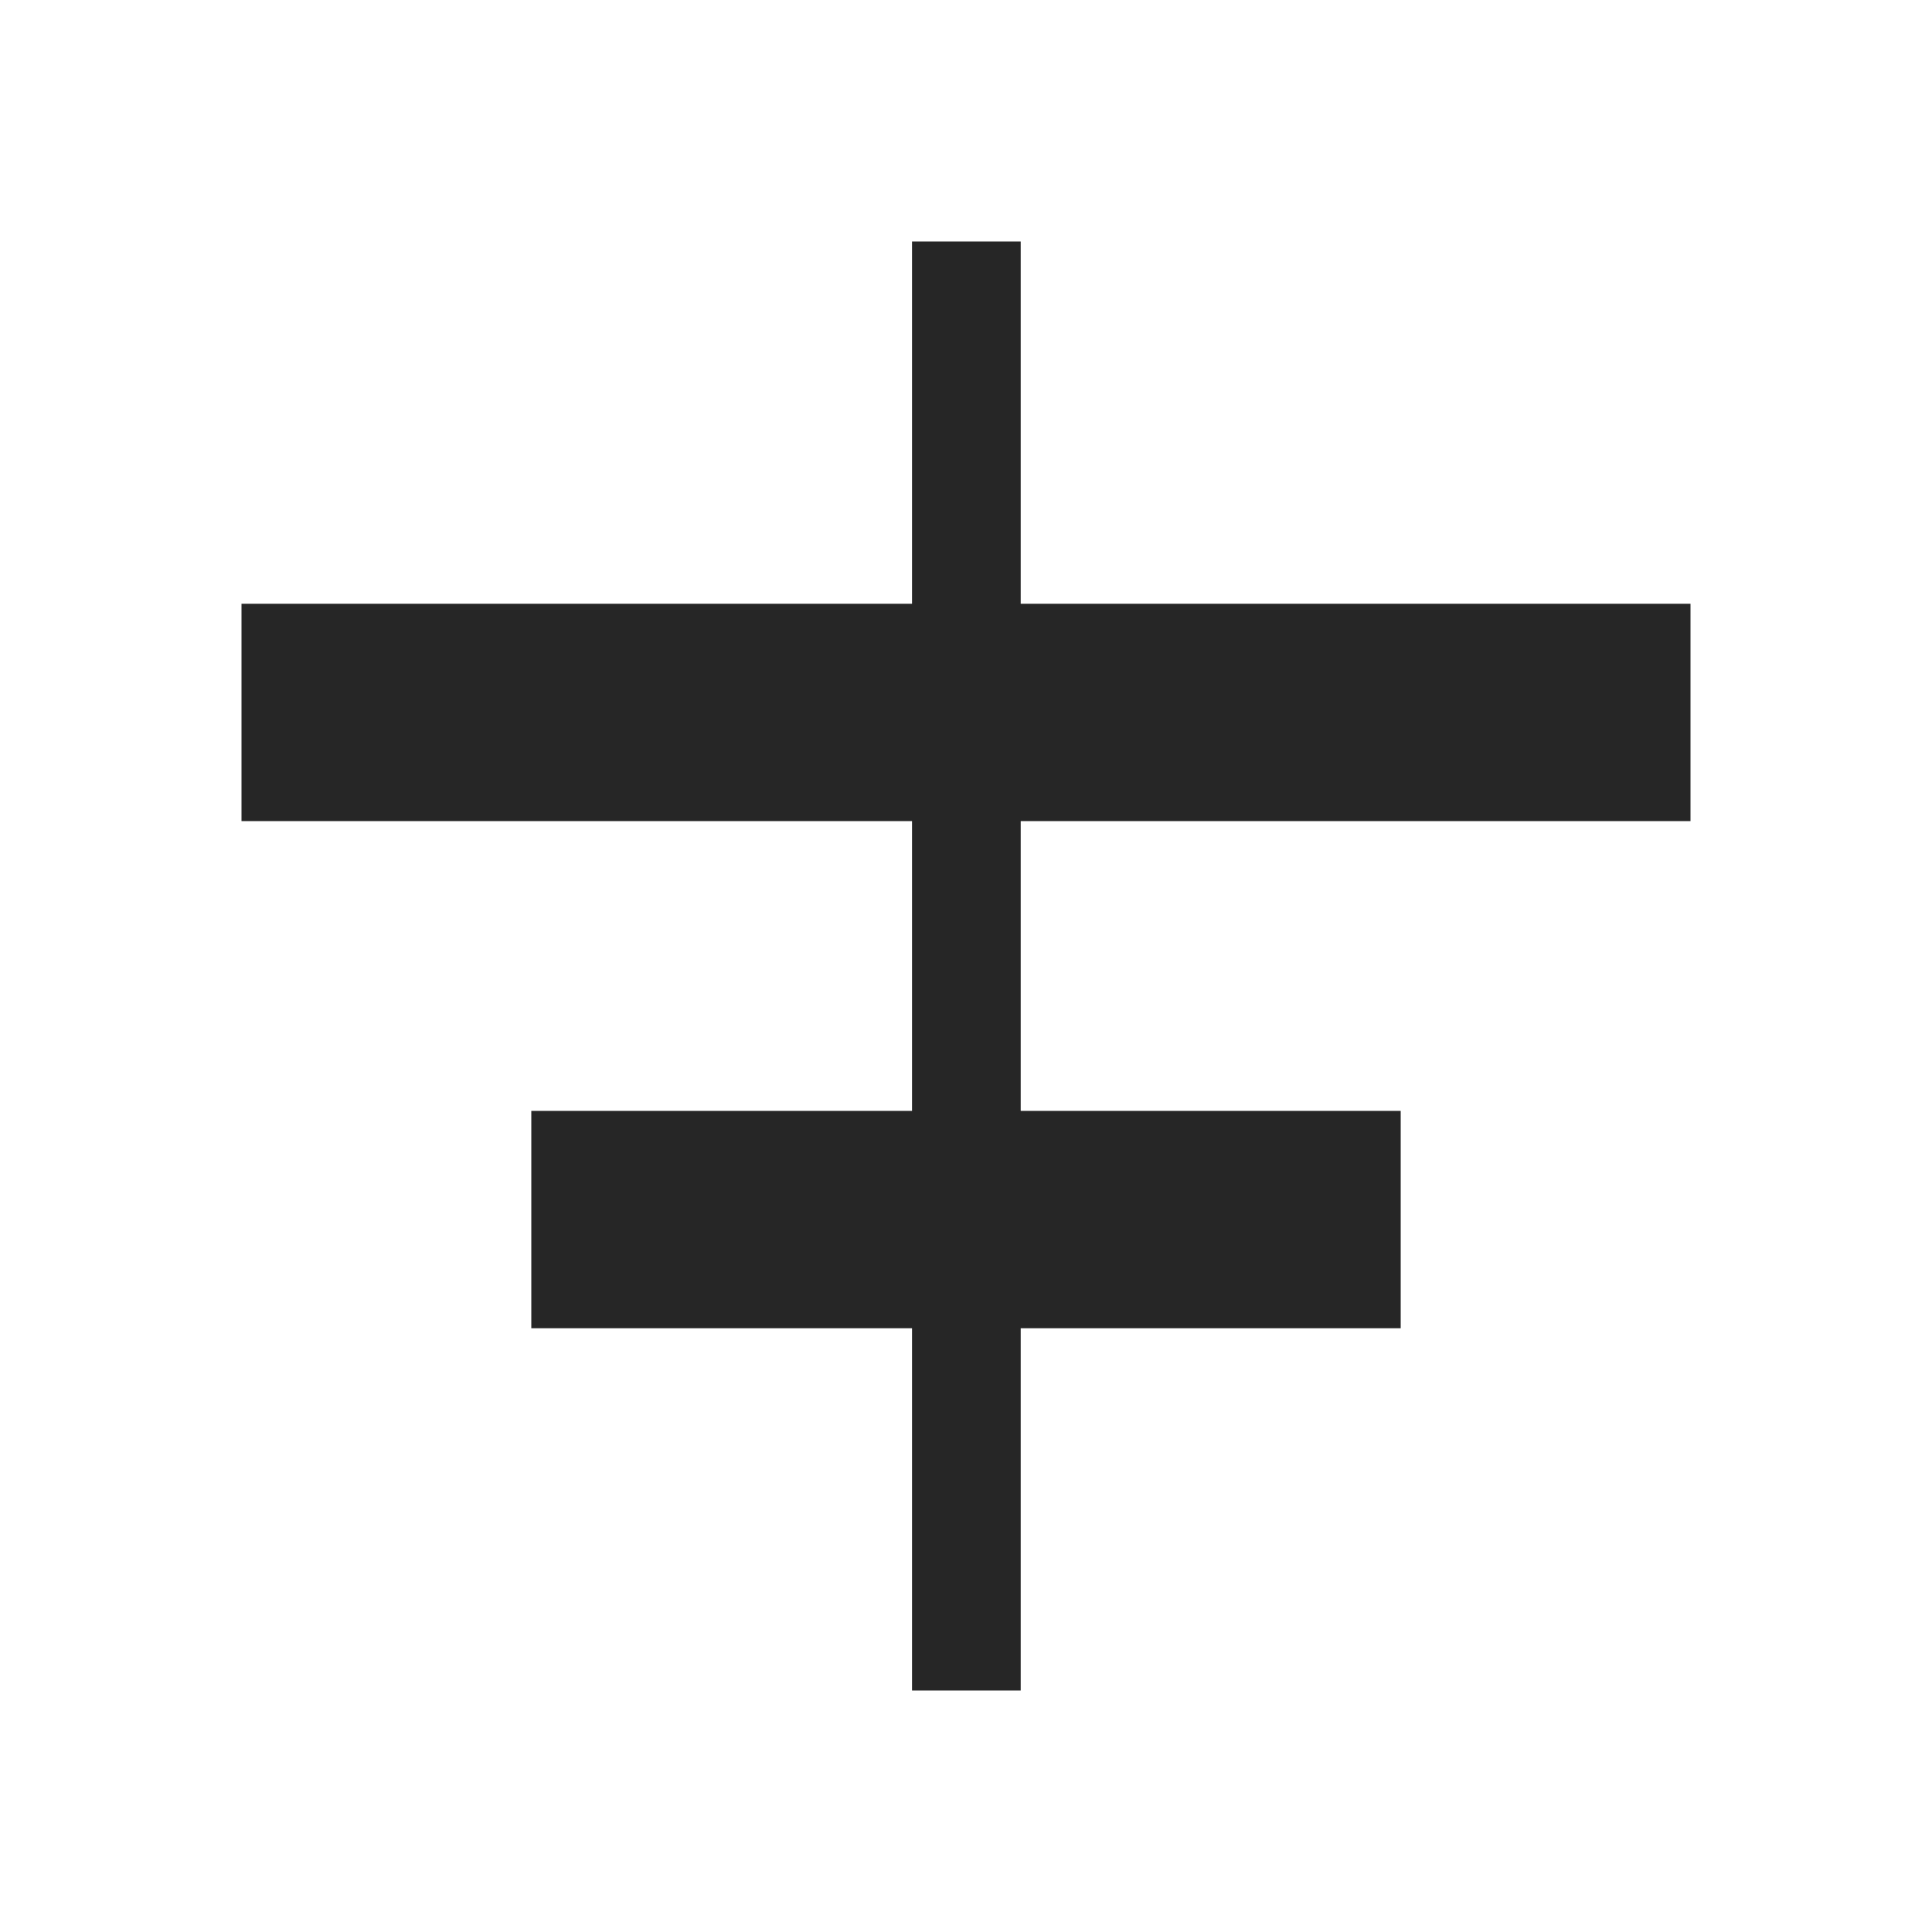 <svg width="16" height="16" viewBox="0 0 16 16" fill="none" xmlns="http://www.w3.org/2000/svg">
<path fill-rule="evenodd" clip-rule="evenodd" d="M8.453 2H7.553V5H2V6.8H7.553V9.2H4.4V11H7.553V14H8.453V11H11.6V9.2H8.453V6.8H14V5H8.453V2Z" fill="#262626"/>
</svg>
